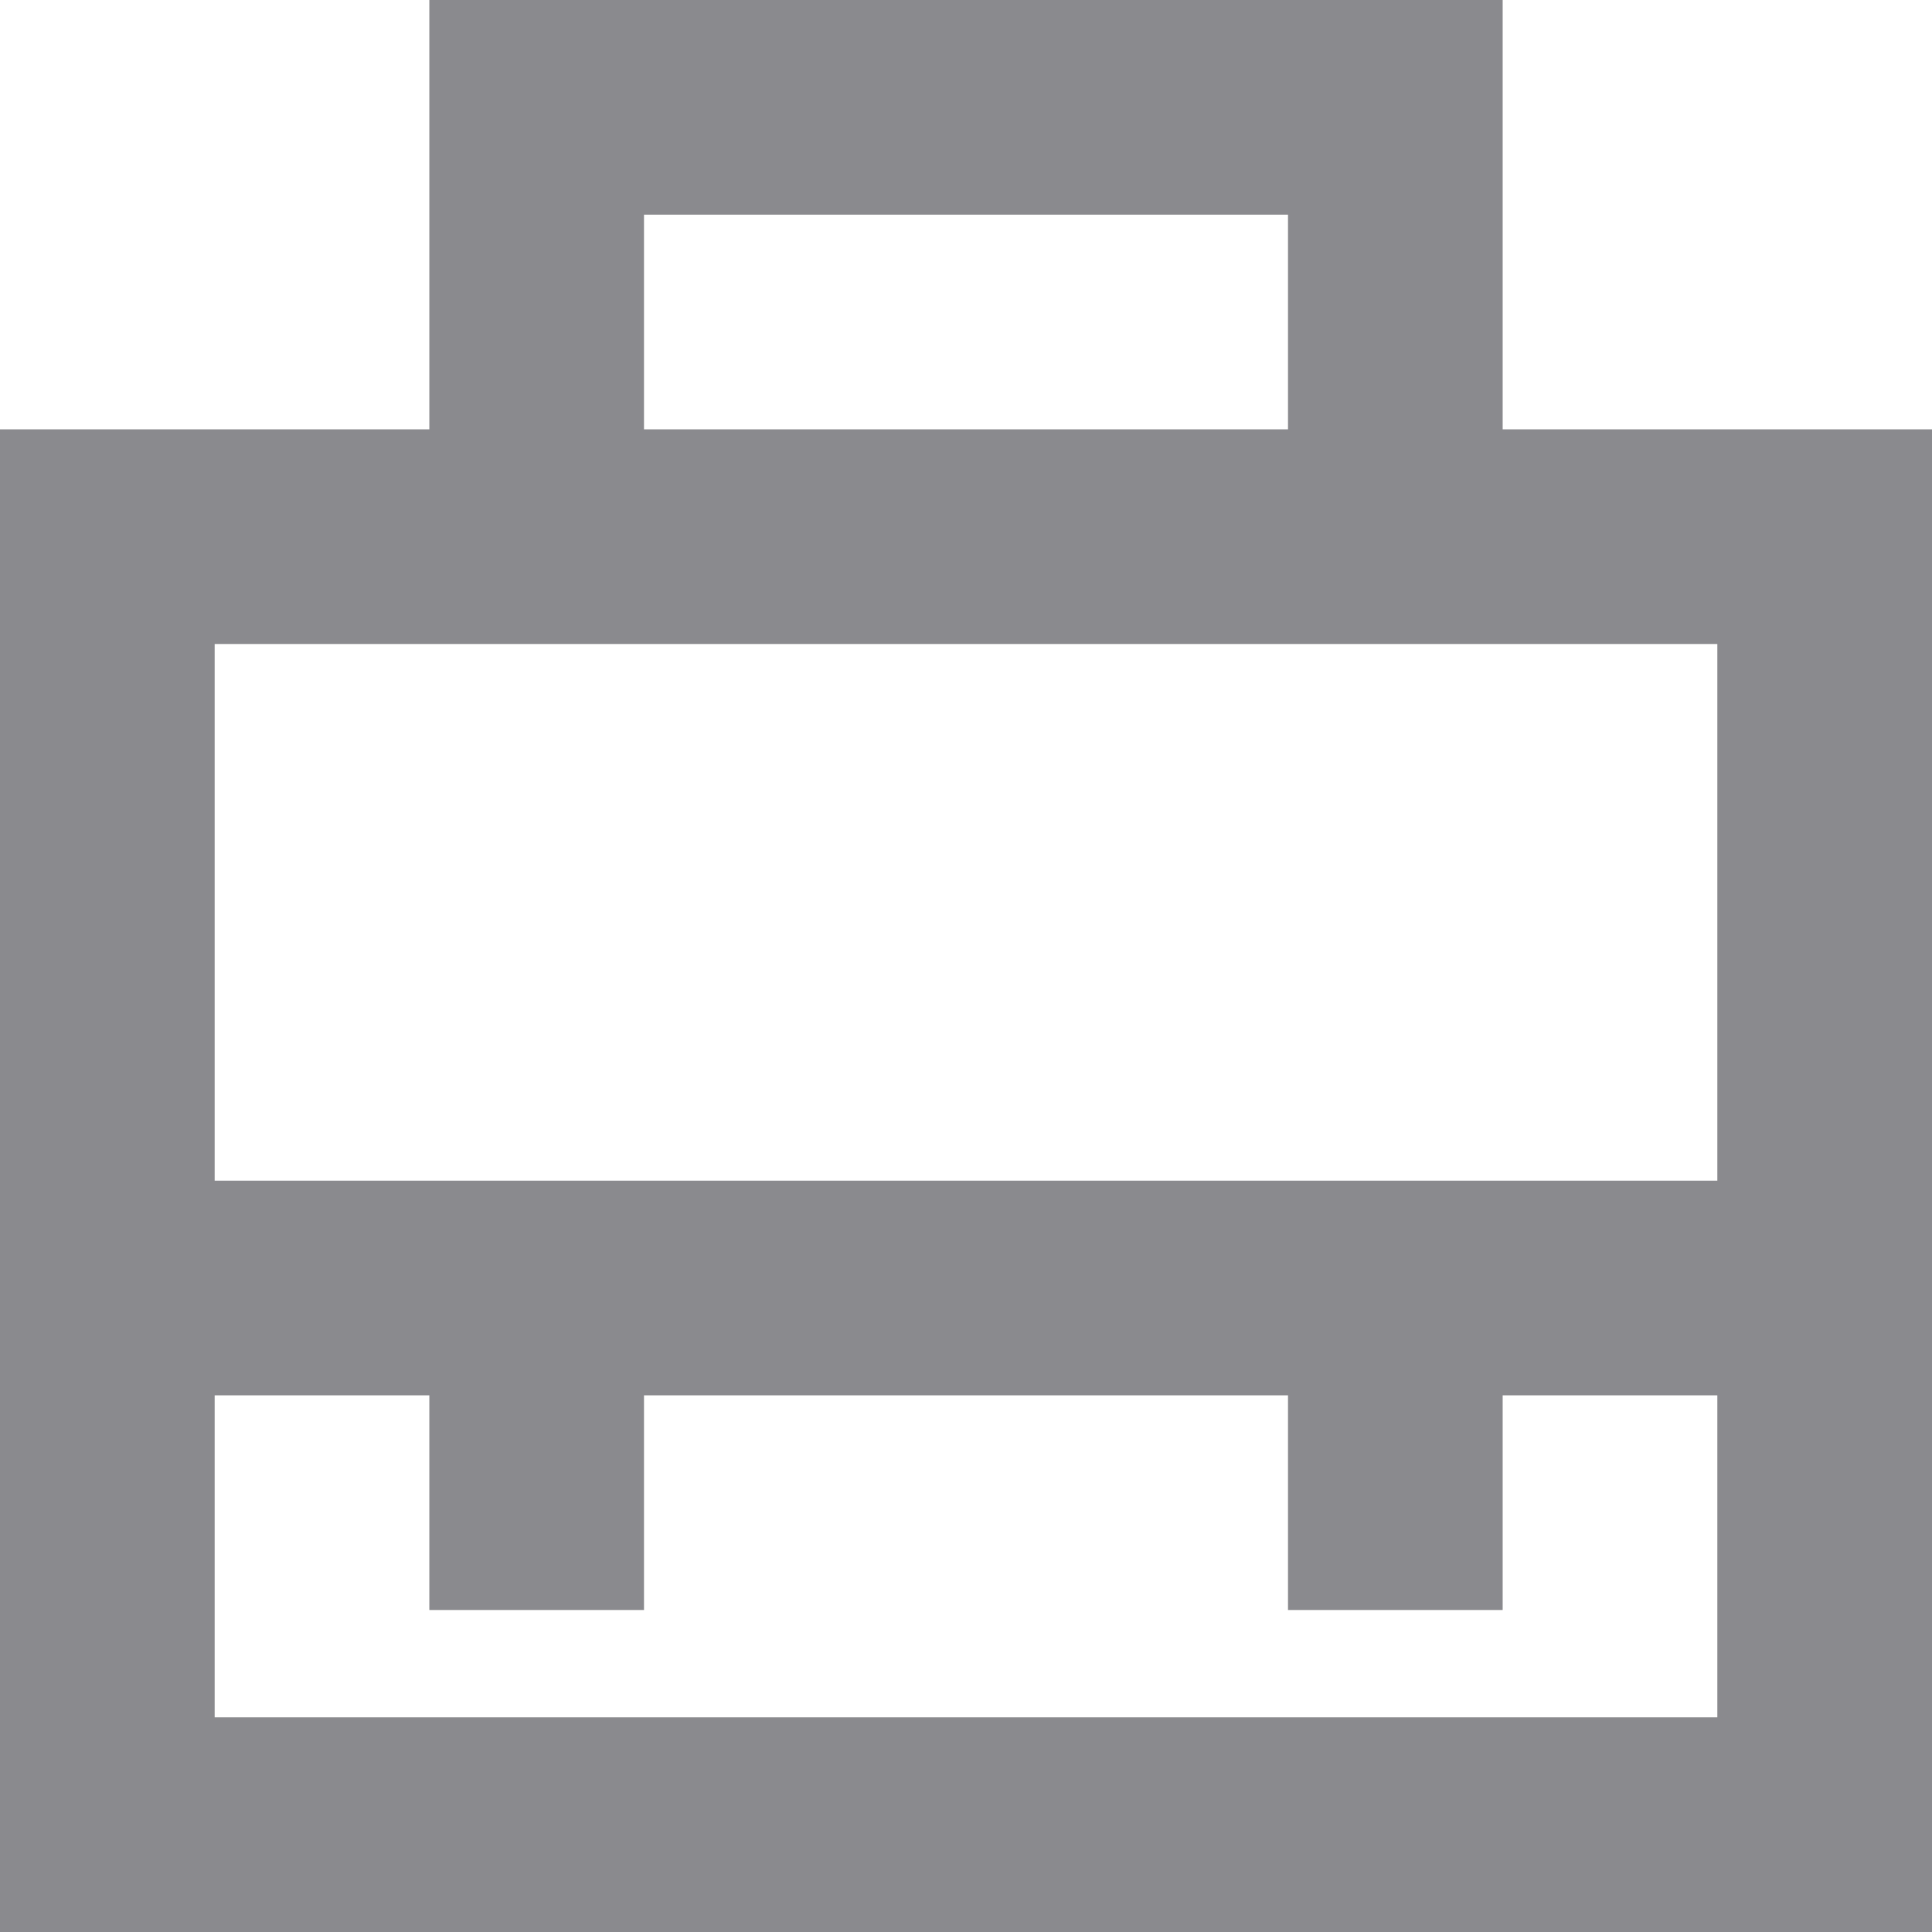 <svg width="18" height="18" viewBox="0 0 18 18" fill="none" xmlns="http://www.w3.org/2000/svg">
<path d="M14 4V0H4V4H0V18H18V4H14ZM6 2H12V4H6V2ZM16 6V11H2V6H16ZM2 16V13H4V15H6V13H12V15H14V13H16V16H2Z" fill="#8A8A8E"/>
</svg>
